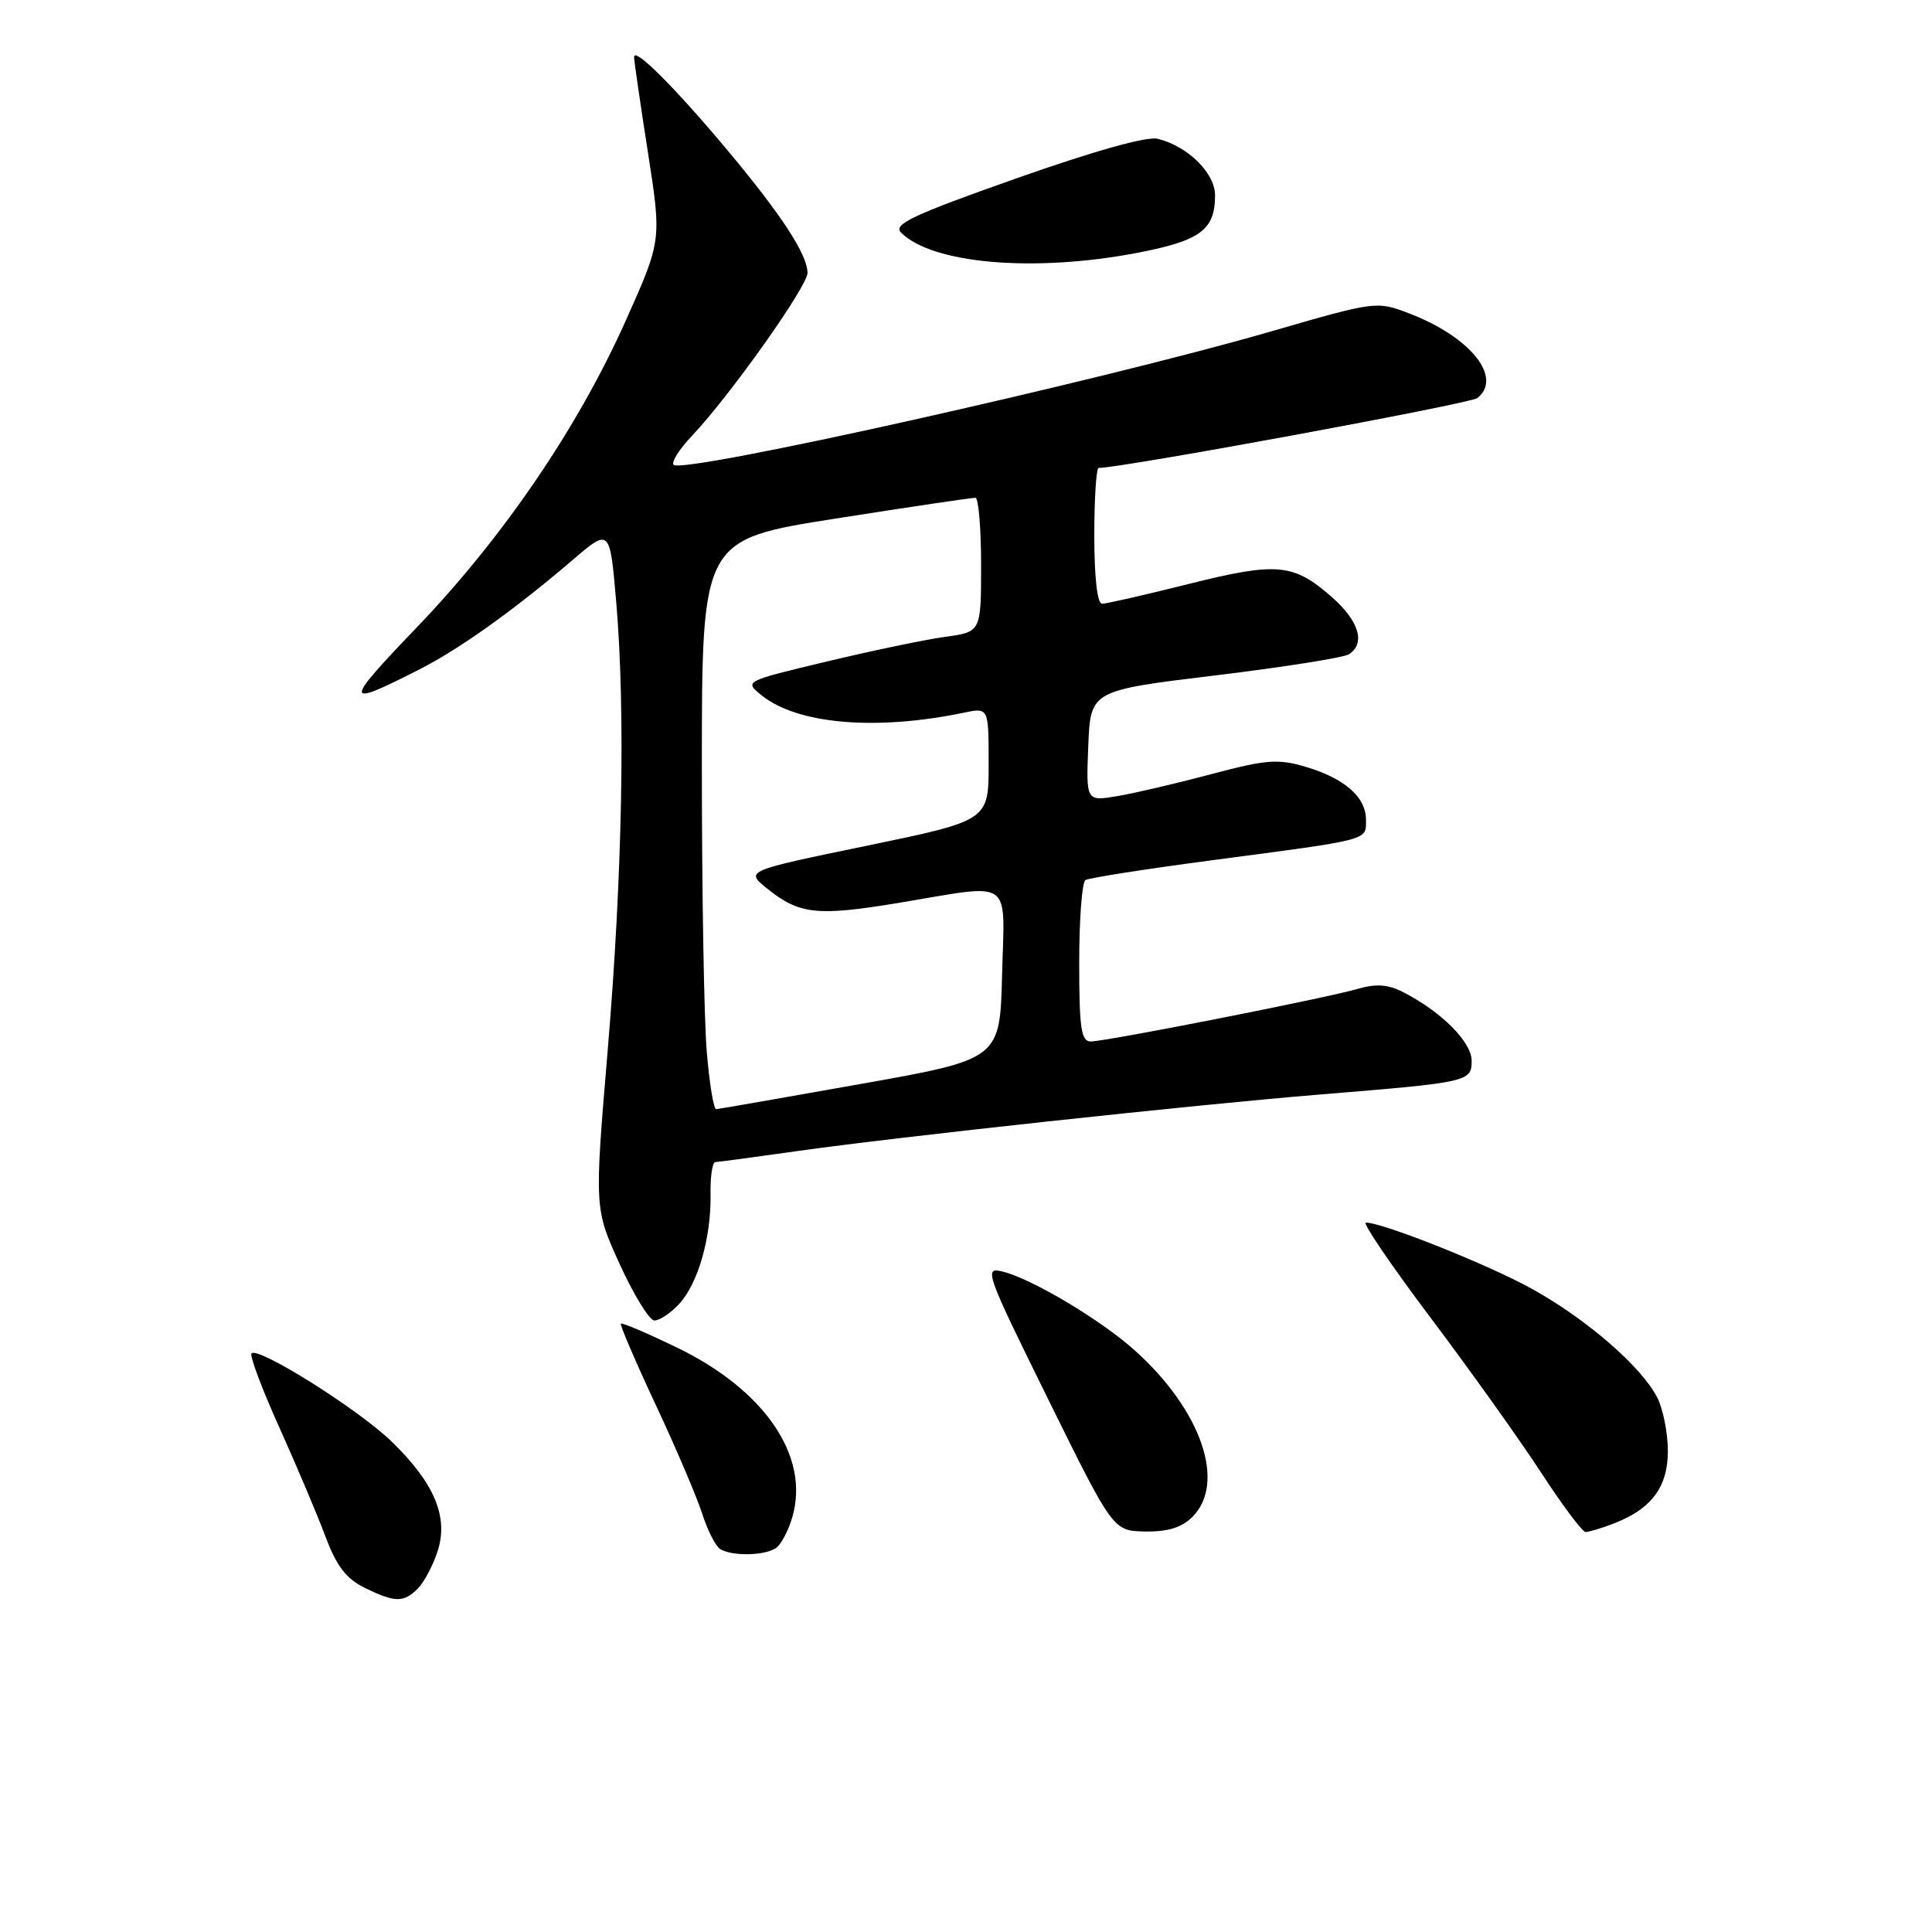 <?xml version="1.0" encoding="UTF-8" standalone="no"?>
<!DOCTYPE svg PUBLIC "-//W3C//DTD SVG 1.1//EN" "http://www.w3.org/Graphics/SVG/1.1/DTD/svg11.dtd" >
<svg xmlns="http://www.w3.org/2000/svg" xmlns:xlink="http://www.w3.org/1999/xlink" version="1.1" viewBox="0 0 256 256">
 <g >
 <path fill="currentColor"
d=" M 55.35 210.51 C 56.17 209.69 57.35 207.48 57.97 205.59 C 59.47 201.05 57.59 196.54 51.90 191.02 C 47.52 186.76 34.25 178.42 33.33 179.33 C 33.05 179.61 34.70 184.02 37.00 189.11 C 39.29 194.21 42.05 200.72 43.12 203.58 C 44.57 207.48 45.87 209.18 48.28 210.37 C 52.31 212.36 53.48 212.38 55.35 210.51 Z  M 102.77 205.16 C 103.47 204.72 104.47 202.84 105.00 200.98 C 107.31 192.93 101.33 184.18 89.65 178.53 C 85.75 176.65 82.43 175.23 82.27 175.39 C 82.12 175.55 84.18 180.36 86.86 186.09 C 89.55 191.82 92.31 198.30 93.02 200.50 C 93.72 202.70 94.79 204.83 95.39 205.23 C 96.86 206.21 101.18 206.17 102.77 205.16 Z  M 158.00 201.00 C 162.51 196.49 159.18 186.85 150.38 178.95 C 145.88 174.90 136.78 169.47 132.86 168.49 C 130.33 167.86 130.58 168.57 138.86 185.35 C 147.50 202.86 147.50 202.86 151.75 202.93 C 154.73 202.98 156.60 202.40 158.00 201.00 Z  M 213.68 201.93 C 218.79 200.00 221.00 197.09 221.00 192.28 C 221.00 189.87 220.36 186.66 219.58 185.15 C 217.45 181.04 210.20 174.76 202.94 170.75 C 197.12 167.54 183.23 162.00 180.98 162.00 C 180.49 162.00 184.36 167.69 189.59 174.65 C 194.83 181.61 201.41 190.84 204.22 195.15 C 207.03 199.47 209.68 203.00 210.10 203.00 C 210.52 203.00 212.14 202.52 213.68 201.93 Z  M 89.98 172.79 C 92.49 170.10 94.25 163.95 94.15 158.25 C 94.11 155.91 94.39 153.99 94.79 153.98 C 95.18 153.97 100.01 153.32 105.52 152.54 C 118.75 150.66 158.03 146.41 175.00 145.02 C 194.67 143.41 195.00 143.34 195.00 140.54 C 195.00 138.09 191.04 134.10 186.00 131.50 C 183.94 130.43 182.39 130.32 179.87 131.04 C 175.54 132.29 146.54 138.00 144.53 138.00 C 143.26 138.00 143.00 136.25 143.00 127.56 C 143.00 121.82 143.37 116.89 143.83 116.61 C 144.28 116.33 151.82 115.15 160.58 113.99 C 181.74 111.20 181.00 111.39 181.00 108.64 C 181.00 105.61 178.18 103.14 172.98 101.60 C 169.33 100.52 167.75 100.65 160.54 102.57 C 156.00 103.78 150.40 105.09 148.10 105.48 C 143.91 106.19 143.91 106.19 144.20 98.85 C 144.50 91.50 144.50 91.50 161.00 89.50 C 170.07 88.40 178.06 87.14 178.75 86.69 C 180.97 85.25 180.08 82.28 176.48 79.12 C 171.39 74.64 169.22 74.45 157.50 77.38 C 151.76 78.82 146.60 80.00 146.03 80.00 C 145.40 80.00 145.00 76.51 145.00 71.00 C 145.00 66.05 145.26 62.00 145.58 62.00 C 148.69 62.00 194.81 53.49 195.75 52.75 C 199.18 50.03 194.83 44.63 186.73 41.53 C 182.39 39.88 182.31 39.89 168.37 43.93 C 145.60 50.52 90.49 62.83 89.26 61.59 C 88.92 61.25 90.01 59.51 91.70 57.74 C 96.76 52.38 107.00 37.94 107.00 36.16 C 106.99 33.74 103.58 28.51 96.47 20.00 C 89.43 11.58 83.99 6.15 84.02 7.56 C 84.02 8.08 84.85 13.75 85.85 20.17 C 87.67 31.84 87.67 31.84 82.96 42.39 C 76.59 56.65 66.70 71.17 55.22 83.14 C 45.43 93.34 45.47 93.86 55.69 88.64 C 60.97 85.94 68.15 80.81 75.83 74.24 C 80.81 69.97 80.81 69.97 81.65 79.74 C 82.89 94.25 82.48 115.92 80.51 139.32 C 78.76 160.15 78.76 160.15 82.13 167.54 C 83.98 171.60 86.04 174.95 86.71 174.97 C 87.38 174.98 88.85 174.01 89.98 172.79 Z  M 150.66 33.51 C 159.06 31.90 161.00 30.47 161.00 25.88 C 161.00 22.93 157.41 19.39 153.41 18.39 C 151.99 18.03 144.94 20.01 134.60 23.66 C 120.92 28.49 118.30 29.73 119.39 30.82 C 123.53 34.96 136.97 36.12 150.66 33.51 Z  M 93.65 139.35 C 93.29 135.14 93.00 118.15 93.00 101.60 C 93.00 71.50 93.00 71.50 110.75 68.71 C 120.51 67.17 128.84 65.94 129.25 65.96 C 129.66 65.98 130.00 69.99 130.00 74.86 C 130.00 83.73 130.00 83.73 125.27 84.38 C 122.66 84.73 115.60 86.21 109.57 87.65 C 98.61 90.27 98.61 90.27 100.90 92.12 C 105.65 95.97 116.06 96.86 127.75 94.43 C 131.00 93.75 131.00 93.75 131.00 101.24 C 131.00 108.72 131.00 108.72 114.88 112.06 C 98.75 115.39 98.75 115.39 101.63 117.72 C 105.90 121.17 108.24 121.43 119.06 119.64 C 134.47 117.08 133.11 116.13 132.78 129.17 C 132.50 140.35 132.50 140.35 114.00 143.64 C 103.83 145.45 95.23 146.95 94.90 146.97 C 94.56 146.99 94.00 143.56 93.65 139.35 Z "/>
</g>
</svg>